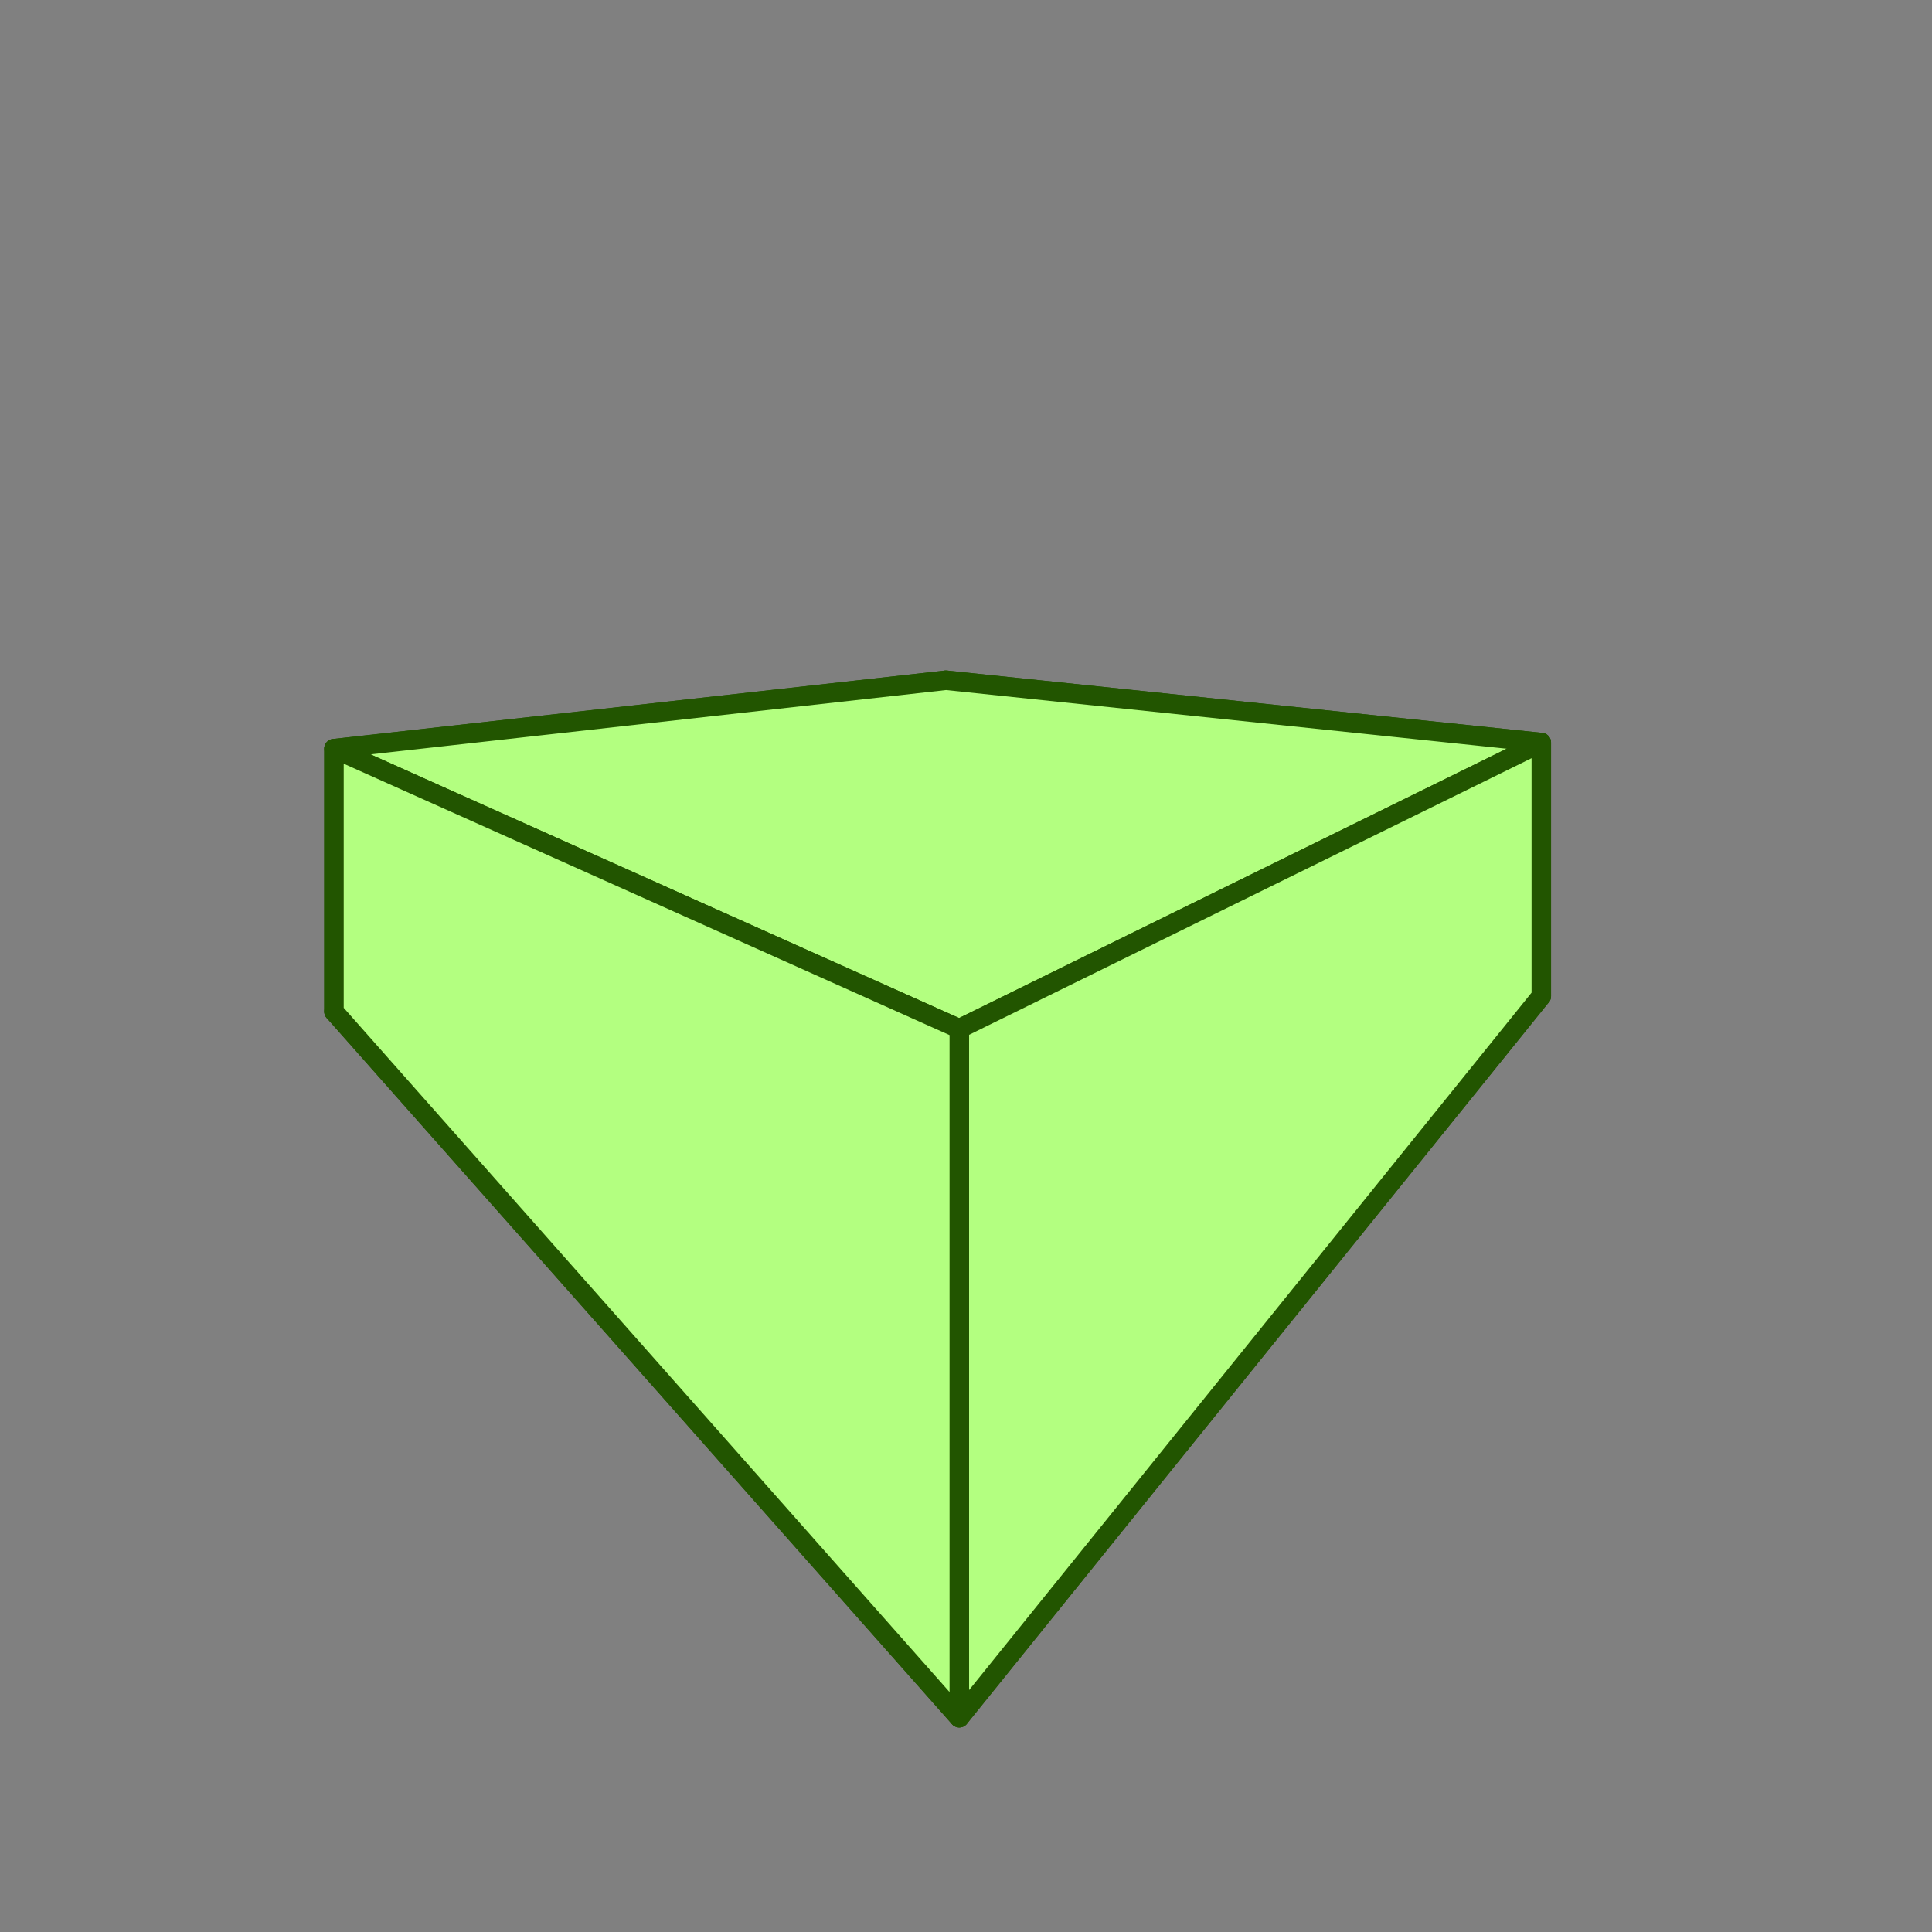 <?xml version="1.0" encoding="UTF-8" standalone="no"?>
<!-- Created with Inkscape (http://www.inkscape.org/) -->

<svg
   xmlns:dc="http://purl.org/dc/elements/1.1/"
   xmlns:cc="http://creativecommons.org/ns#"
   xmlns:rdf="http://www.w3.org/1999/02/22-rdf-syntax-ns#"
   xmlns:svg="http://www.w3.org/2000/svg"
   xmlns="http://www.w3.org/2000/svg"
   xmlns:sodipodi="http://sodipodi.sourceforge.net/DTD/sodipodi-0.dtd"
   xmlns:inkscape="http://www.inkscape.org/namespaces/inkscape"
   width="108pt"
   height="108pt"
   viewBox="0 0 108 108"
   version="1.1"
   id="svg8"
   inkscape:version="0.92.3 (2405546, 2018-03-11)"
   sodipodi:docname="noteal-background.svg">
  <rect x="0" y="0" width="108" height="108" fill="#808080" stroke="none"/>
  <defs
     id="defs2">
    <inkscape:perspective
       sodipodi:type="inkscape:persp3d"
       inkscape:vp_x="-2.893161 : 75.808381 : 1"
       inkscape:vp_y="0 : 1186.8819 : 0"
       inkscape:vp_z="105.10684 : 75.808381 : 1"
       inkscape:persp3d-origin="51.106839 : 54.444506 : 1"
       id="perspective5615" />
  </defs>
  <sodipodi:namedview
     id="base"
     pagecolor="#ffffff"
     bordercolor="#666666"
     borderopacity="1.0"
     inkscape:pageopacity="0.0"
     inkscape:pageshadow="2"
     inkscape:zoom="2.8"
     inkscape:cx="77.521896"
     inkscape:cy="168.66708"
     inkscape:document-units="pt"
     inkscape:current-layer="layer2"
     showgrid="false"
     showguides="false"
     inkscape:window-width="2505"
     inkscape:window-height="1385"
     inkscape:window-x="1975"
     inkscape:window-y="27"
     inkscape:window-maximized="1"
     units="pt"
     scale-x="1"
     inkscape:pagecheckerboard="true"
     showborder="true"
     borderlayer="false"
     inkscape:showpageshadow="false">
    <inkscape:grid
       type="xygrid"
       id="grid3735"
       originx="-31.372"
       originy="-48.003" />
    <sodipodi:guide
       position="0,0"
       orientation="0,584.12"
       id="guide3783"
       inkscape:locked="false" />
    <sodipodi:guide
       position="154.548,0"
       orientation="-696.192,0"
       id="guide3785"
       inkscape:locked="false" />
    <sodipodi:guide
       position="154.548,184.201"
       orientation="0,-584.12"
       id="guide3787"
       inkscape:locked="false" />
    <sodipodi:guide
       position="0,184.201"
       orientation="696.192,0"
       id="guide3789"
       inkscape:locked="false" />
  </sodipodi:namedview>
  <g
     inkscape:groupmode="layer"
     id="layer2"
     inkscape:label="Layer 2">
    <g
       transform="translate(-31.372,-200.898)"
       sodipodi:type="inkscape:box3d"
       id="g5617"
       style="display:inline;fill:#b3ff80;stroke:#225500;stroke-opacity:1"
       inkscape:perspectiveID="#perspective5615"
       inkscape:corner0="1.5043478 : -0.0023806539 : 0 : 1"
       inkscape:corner7="-0.044549778 : -0.033383833 : 1.6407138 : 1">
      <path
         sodipodi:type="inkscape:box3dside"
         id="path5619"
         style="fill:#b3ff80;fill-rule:evenodd;stroke:#225500;stroke-width:1.089;stroke-linejoin:round"
         inkscape:box3dsidetype="6"
         d="M 50.041,242.749 V 257.442 l 34.214,-9.639 v -8.877 z"
         points="50.041,257.442 84.255,247.803 84.255,238.925 50.041,242.749 " />
      <path
         sodipodi:type="inkscape:box3dside"
         id="path5627"
         style="fill:#b3ff80;fill-rule:evenodd;stroke:#225500;stroke-width:1.089;stroke-linejoin:round"
         inkscape:box3dsidetype="13"
         d="M 50.041,257.442 84.997,296.92 117.532,256.581 84.255,247.803 Z"
         points="84.997,296.92 117.532,256.581 84.255,247.803 50.041,257.442 " />
      <path
         sodipodi:type="inkscape:box3dside"
         id="path5629"
         style="fill:#b3ff80;fill-rule:evenodd;stroke:#225500;stroke-width:1.089;stroke-linejoin:round"
         inkscape:box3dsidetype="11"
         d="m 84.255,238.925 33.277,3.482 v 14.174 L 84.255,247.803 Z"
         points="117.532,242.407 117.532,256.581 84.255,247.803 84.255,238.925 " />
      <path
         sodipodi:type="inkscape:box3dside"
         id="path5621"
         style="fill:#b3ff80;fill-rule:evenodd;stroke:#225500;stroke-width:1.089;stroke-linejoin:round"
         inkscape:box3dsidetype="5"
         d="m 50.041,242.749 34.955,15.658 32.535,-16 -33.277,-3.482 z"
         points="84.997,258.407 117.532,242.407 84.255,238.925 50.041,242.749 " />
      <path
         sodipodi:type="inkscape:box3dside"
         id="path5625"
         style="fill:#b3ff80;fill-rule:evenodd;stroke:#225500;stroke-width:1.089;stroke-linejoin:round"
         inkscape:box3dsidetype="14"
         d="m 84.997,258.407 v 38.513 l 32.535,-40.339 v -14.174 z"
         points="84.997,296.92 117.532,256.581 117.532,242.407 84.997,258.407 " />
      <path
         sodipodi:type="inkscape:box3dside"
         id="path5623"
         style="fill:#b3ff80;fill-rule:evenodd;stroke:#225500;stroke-width:1.089;stroke-linejoin:round"
         inkscape:box3dsidetype="3"
         d="M 50.041,242.749 84.997,258.407 V 296.92 L 50.041,257.442 Z"
         points="84.997,258.407 84.997,296.92 50.041,257.442 50.041,242.749 " />
    </g>
  </g>
  <g
     inkscape:label="Layer 1"
     inkscape:groupmode="layer"
     id="layer1"
     style="display:none"
     transform="translate(-31.372,-200.898)">
    <path
       style="fill:#000000;stroke:#00ff00;stroke-width:0.75px;stroke-linecap:butt;stroke-linejoin:miter;stroke-opacity:1"
       d="m 60.167,258.407 v -39.777 h 7.232 l 11.11,19.244 v -19.11 l 6.488,1.738 v 37.904 h -8.625 l -10.249,-17.751 v 17.885 z"
       id="path4755"
       inkscape:connector-curvature="0" />
    <path
       style="fill:#000000;stroke:#00ff00;stroke-width:0.75px;stroke-linecap:butt;stroke-linejoin:miter;stroke-opacity:1"
       d="m 86.818,239.389 v 16.071 l 7.341,1.967 7.226,-4.172 -4.305,-16.068 z"
       id="path4757"
       inkscape:connector-curvature="0" />
    <path
       style="fill:#ff0000;stroke:#00ff00;stroke-width:0.75px;stroke-linecap:butt;stroke-linejoin:miter;stroke-opacity:1"
       d="m 91.104,245.818 v 4.286 h 4.554 v -4.018 z"
       id="path4759"
       inkscape:connector-curvature="0" />
    <path
       style="fill:#000000;stroke:#00ff00;stroke-width:0.75px;stroke-linecap:butt;stroke-linejoin:miter;stroke-opacity:1"
       d="m 101.818,218.496 v 8.438 h -8.17 l 1.561,5.824 h 5.806 l 1.875,25.114 h 5.759 l -2.411,-24.777 5.625,0.134 v -6.964 l -5.357,0.134 0.804,-8.036 z"
       id="path4761"
       inkscape:connector-curvature="0" />
    <path
       style="fill:#000000;stroke:#00ff00;stroke-width:0.75px;stroke-linecap:butt;stroke-linejoin:miter;stroke-opacity:1"
       d="m 121.64,241.666 h -10.848 v 5.223 h 10.848 z"
       id="path4763"
       inkscape:connector-curvature="0" />
    <path
       style="fill:#000000;stroke:#00ff00;stroke-width:0.75px;stroke-linecap:butt;stroke-linejoin:miter;stroke-opacity:1"
       d="m 63.515,264.3 h -7.232 l -3.348,11.116 2.679,10.58 10.312,1.741 8.17,-5.491 -1.205,-4.821 -7.5,4.152 -5.893,-6.027 10.312,0.268 -2.143,-11.518 z"
       id="path4765"
       inkscape:connector-curvature="0" />
    <path
       style="fill:#ff0000;stroke:#00ff00;stroke-width:0.75px;stroke-linecap:butt;stroke-linejoin:miter;stroke-opacity:1"
       d="m 62.042,268.318 -3.616,3.884 6.295,0.134 z"
       id="path4767"
       inkscape:connector-curvature="0" />
    <path
       style="fill:#000000;stroke:#00ff00;stroke-width:0.75px;stroke-linecap:butt;stroke-linejoin:miter;stroke-opacity:1"
       d="m 75.568,265.639 -1.339,5.357 4.688,1.071 0.402,-4.018 8.571,0.402 1.205,8.839 -3.348,-2.411 -6.964,-0.402 -1.741,5.089 -0.938,7.902 6.696,3.75 6.964,-4.018 1.473,5.089 3.75,-0.268 -2.009,-27.188 -14.866,-1.339 z"
       id="path4769"
       inkscape:connector-curvature="0" />
    <path
       style="fill:#ff0000;stroke:#00ff00;stroke-width:0.75px;stroke-linecap:butt;stroke-linejoin:miter;stroke-opacity:1"
       d="m 83.068,280.907 -2.679,3.884 1.875,2.946 4.286,-3.75 -2.679,-3.08 z"
       id="path4771"
       inkscape:connector-curvature="0" />
    <path
       style="fill:#000000;stroke:#00ff00;stroke-width:0.75px;stroke-linecap:butt;stroke-linejoin:miter;stroke-opacity:1"
       d="m 97.801,263.898 0.268,0.67 v 2.143 l 5.089,0.402 -2.277,16.607 1.071,10.58 2.545,1.205 3.482,-0.804 0.134,-2.009 -2.812,-2.277 v -8.705 l 2.277,-17.143 z"
       id="path4773"
       inkscape:connector-curvature="0" />
  </g>
</svg>
